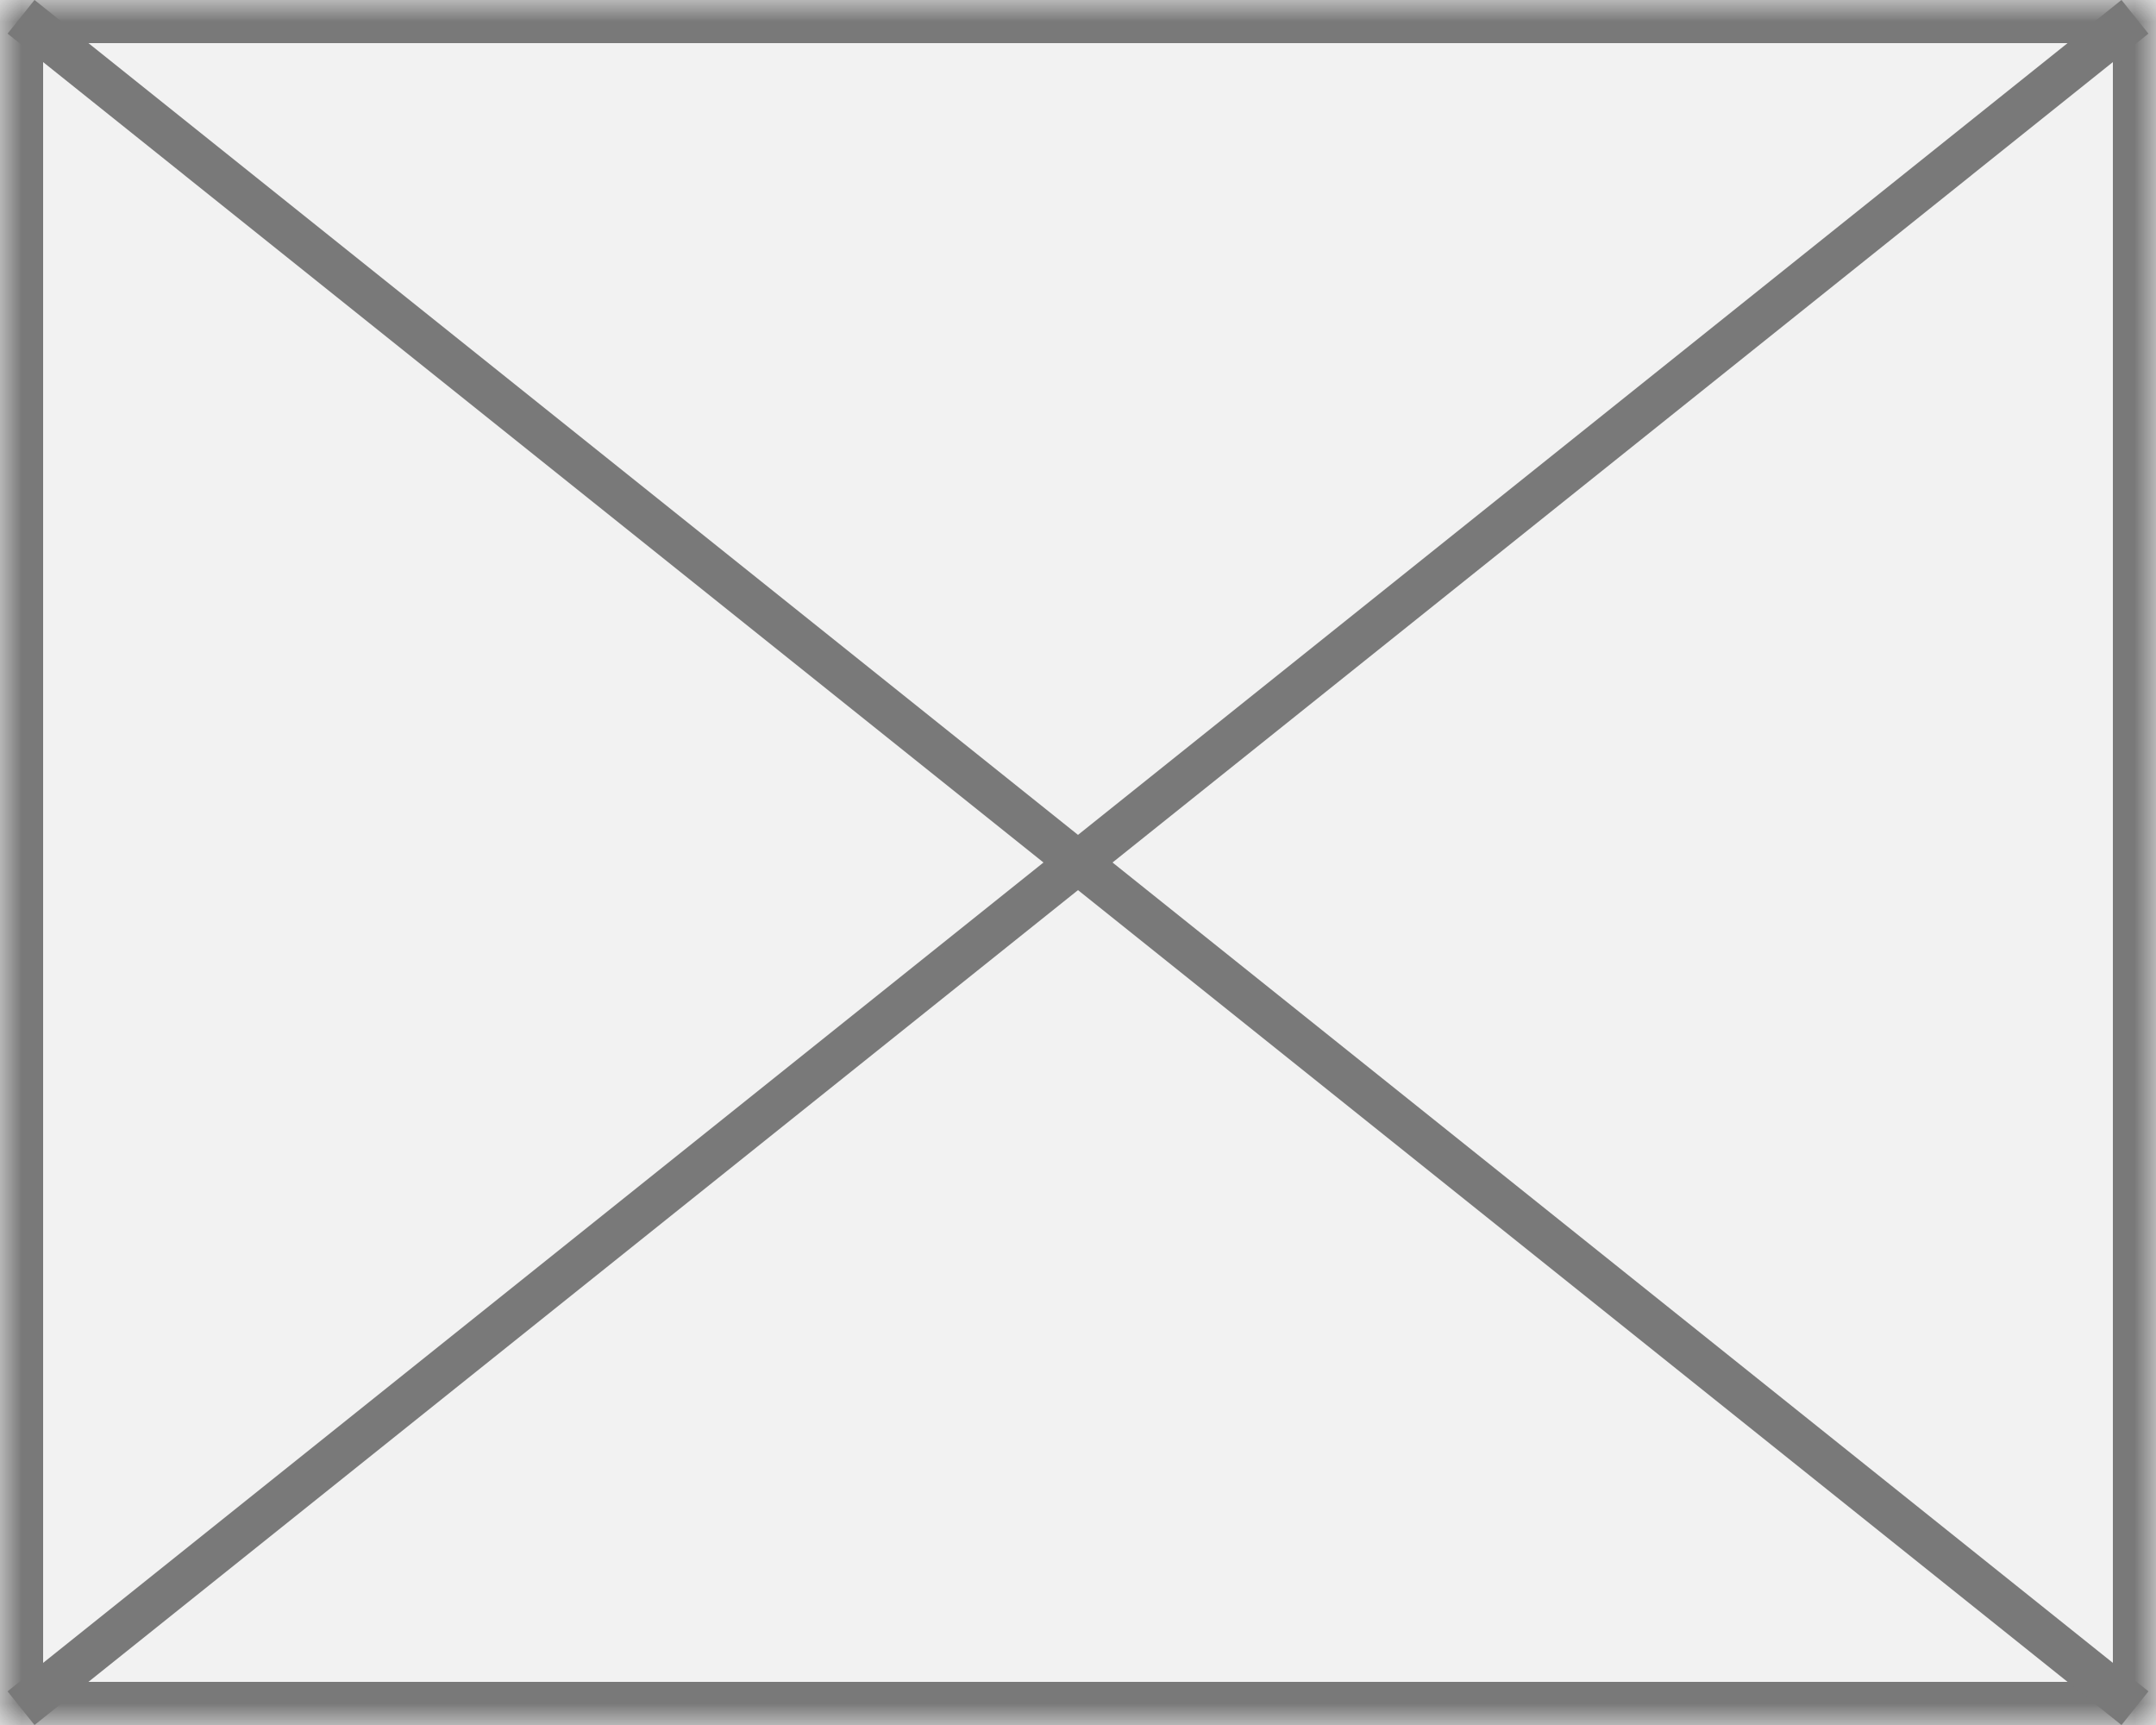 ﻿<?xml version="1.0" encoding="utf-8"?>
<svg version="1.1" xmlns:xlink="http://www.w3.org/1999/xlink" width="50px" height="40px" xmlns="http://www.w3.org/2000/svg">
  <defs>
    <pattern id="BGPattern" patternUnits="userSpaceOnUse" alignment="0 0" imageRepeat="None" />
    <mask fill="white" id="Clip1082">
      <path d="M 0 40  L 0 0  L 50 0  L 50 40  L 0 40  Z " fill-rule="evenodd" />
    </mask>
  </defs>
  <g transform="matrix(1 0 0 1 -890 -1971 )">
    <path d="M 0 40  L 0 0  L 50 0  L 50 40  L 0 40  Z " fill-rule="nonzero" fill="rgba(242, 242, 242, 1)" stroke="none" transform="matrix(1 0 0 1 890 1971 )" class="fill" />
    <path d="M 0 40  L 0 0  L 50 0  L 50 40  L 0 40  Z " stroke-width="2" stroke-dasharray="0" stroke="rgba(121, 121, 121, 1)" fill="none" transform="matrix(1 0 0 1 890 1971 )" class="stroke" mask="url(#Clip1082)" />
    <path d="M 49.512 0.39  L 0.488 39.61  M 0.488 0.39  L 49.512 39.61  " stroke-width="1" stroke-dasharray="0" stroke="rgba(121, 121, 121, 1)" fill="none" transform="matrix(1 0 0 1 890 1971 )" class="stroke" />
  </g>
</svg>